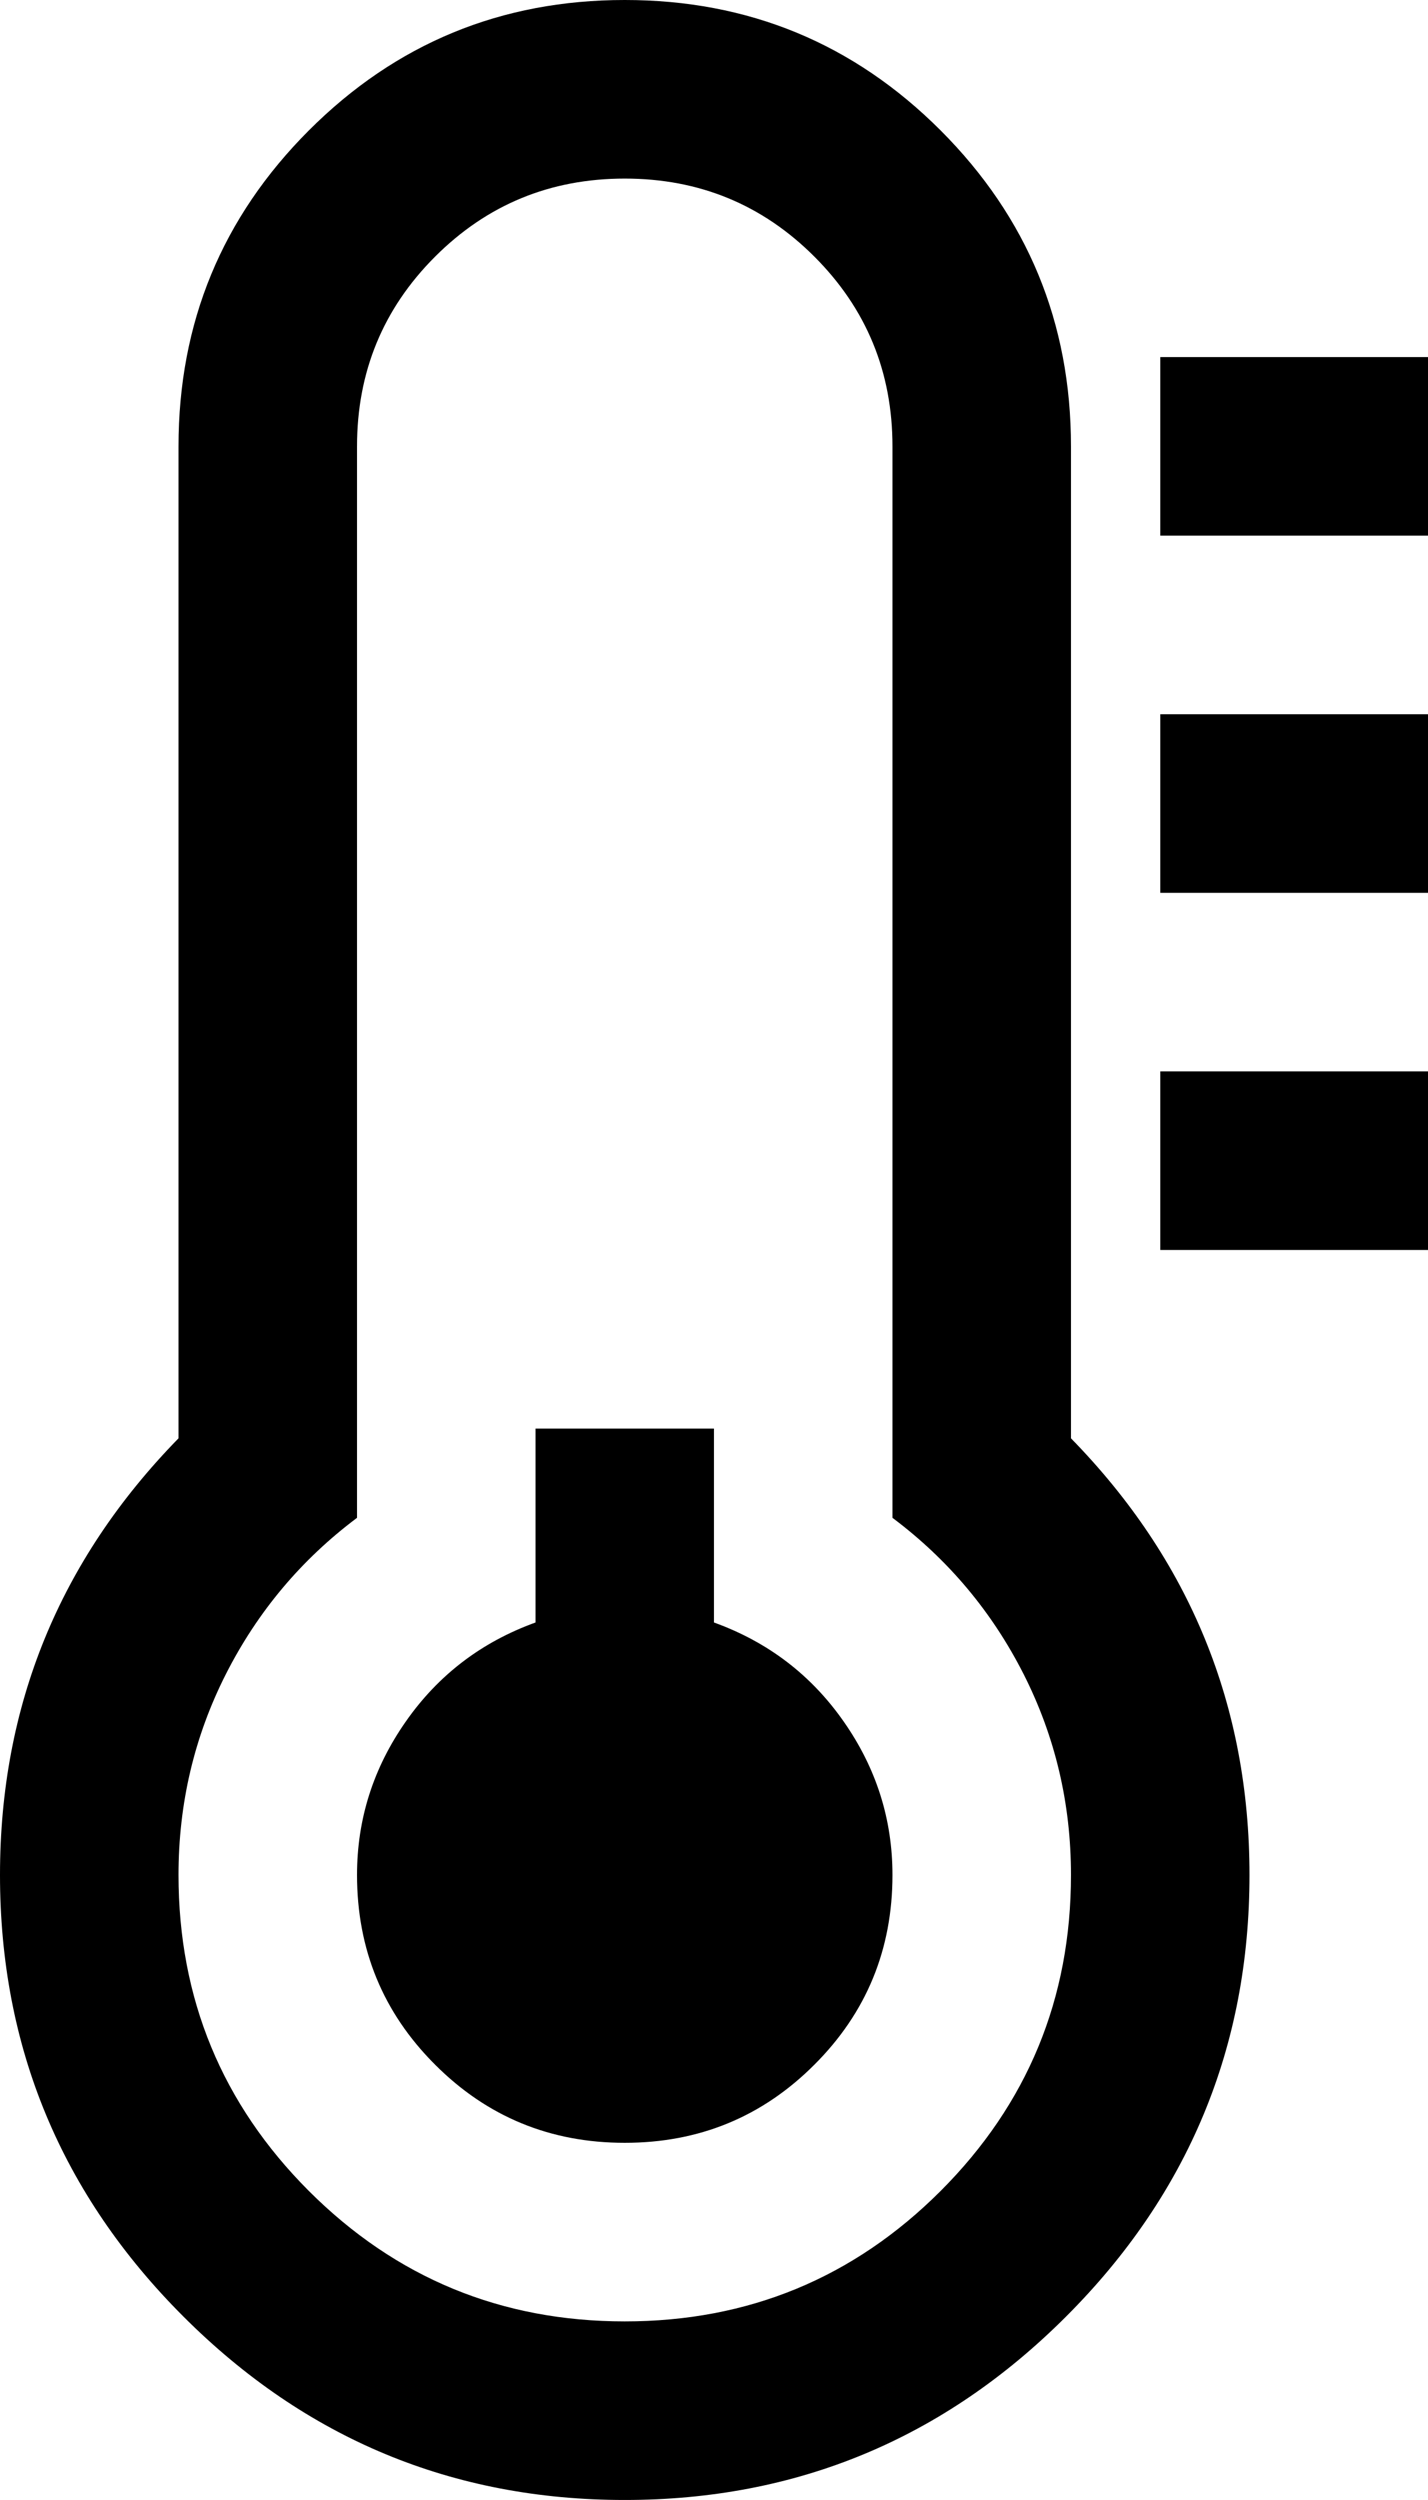 <svg width="17.143" height="30" viewBox="0 -55.714 17.143 30" xmlns="http://www.w3.org/2000/svg"><path d="M10.714 -33.214C10.714 -32.321 10.402 -31.562 9.777 -30.938C9.152 -30.312 8.393 -30 7.5 -30C6.607 -30 5.848 -30.312 5.223 -30.938C4.598 -31.562 4.286 -32.321 4.286 -33.214C4.286 -33.884 4.481 -34.498 4.872 -35.056C5.262 -35.614 5.781 -36.01 6.429 -36.244L6.429 -38.571L8.571 -38.571L8.571 -36.244C9.219 -36.01 9.738 -35.614 10.128 -35.056C10.519 -34.498 10.714 -33.884 10.714 -33.214ZM12.857 -33.214C12.857 -34.074 12.667 -34.877 12.288 -35.625C11.908 -36.373 11.384 -36.998 10.714 -37.5L10.714 -50.357C10.714 -51.25 10.402 -52.009 9.777 -52.634C9.152 -53.259 8.393 -53.571 7.5 -53.571C6.607 -53.571 5.848 -53.259 5.223 -52.634C4.598 -52.009 4.286 -51.25 4.286 -50.357L4.286 -37.5C3.616 -36.998 3.092 -36.373 2.712 -35.625C2.333 -34.877 2.143 -34.074 2.143 -33.214C2.143 -31.73 2.665 -30.466 3.708 -29.422C4.752 -28.379 6.016 -27.857 7.5 -27.857C8.984 -27.857 10.248 -28.379 11.292 -29.422C12.335 -30.466 12.857 -31.73 12.857 -33.214ZM15 -33.214C15 -31.15 14.266 -29.383 12.799 -27.916C11.331 -26.448 9.565 -25.714 7.5 -25.714C5.435 -25.714 3.669 -26.448 2.201 -27.916C0.734 -29.383 0 -31.15 0 -33.214C0 -35.246 0.714 -36.992 2.143 -38.454L2.143 -50.357C2.143 -51.842 2.665 -53.105 3.708 -54.149C4.752 -55.193 6.016 -55.714 7.5 -55.714C8.984 -55.714 10.248 -55.193 11.292 -54.149C12.335 -53.105 12.857 -51.842 12.857 -50.357L12.857 -38.454C14.286 -36.992 15 -35.246 15 -33.214ZM17.143 -42.857L17.143 -40.714L13.929 -40.714L13.929 -42.857ZM17.143 -47.143L17.143 -45L13.929 -45L13.929 -47.143ZM17.143 -51.429L17.143 -49.286L13.929 -49.286L13.929 -51.429ZM17.143 -51.429"></path></svg>